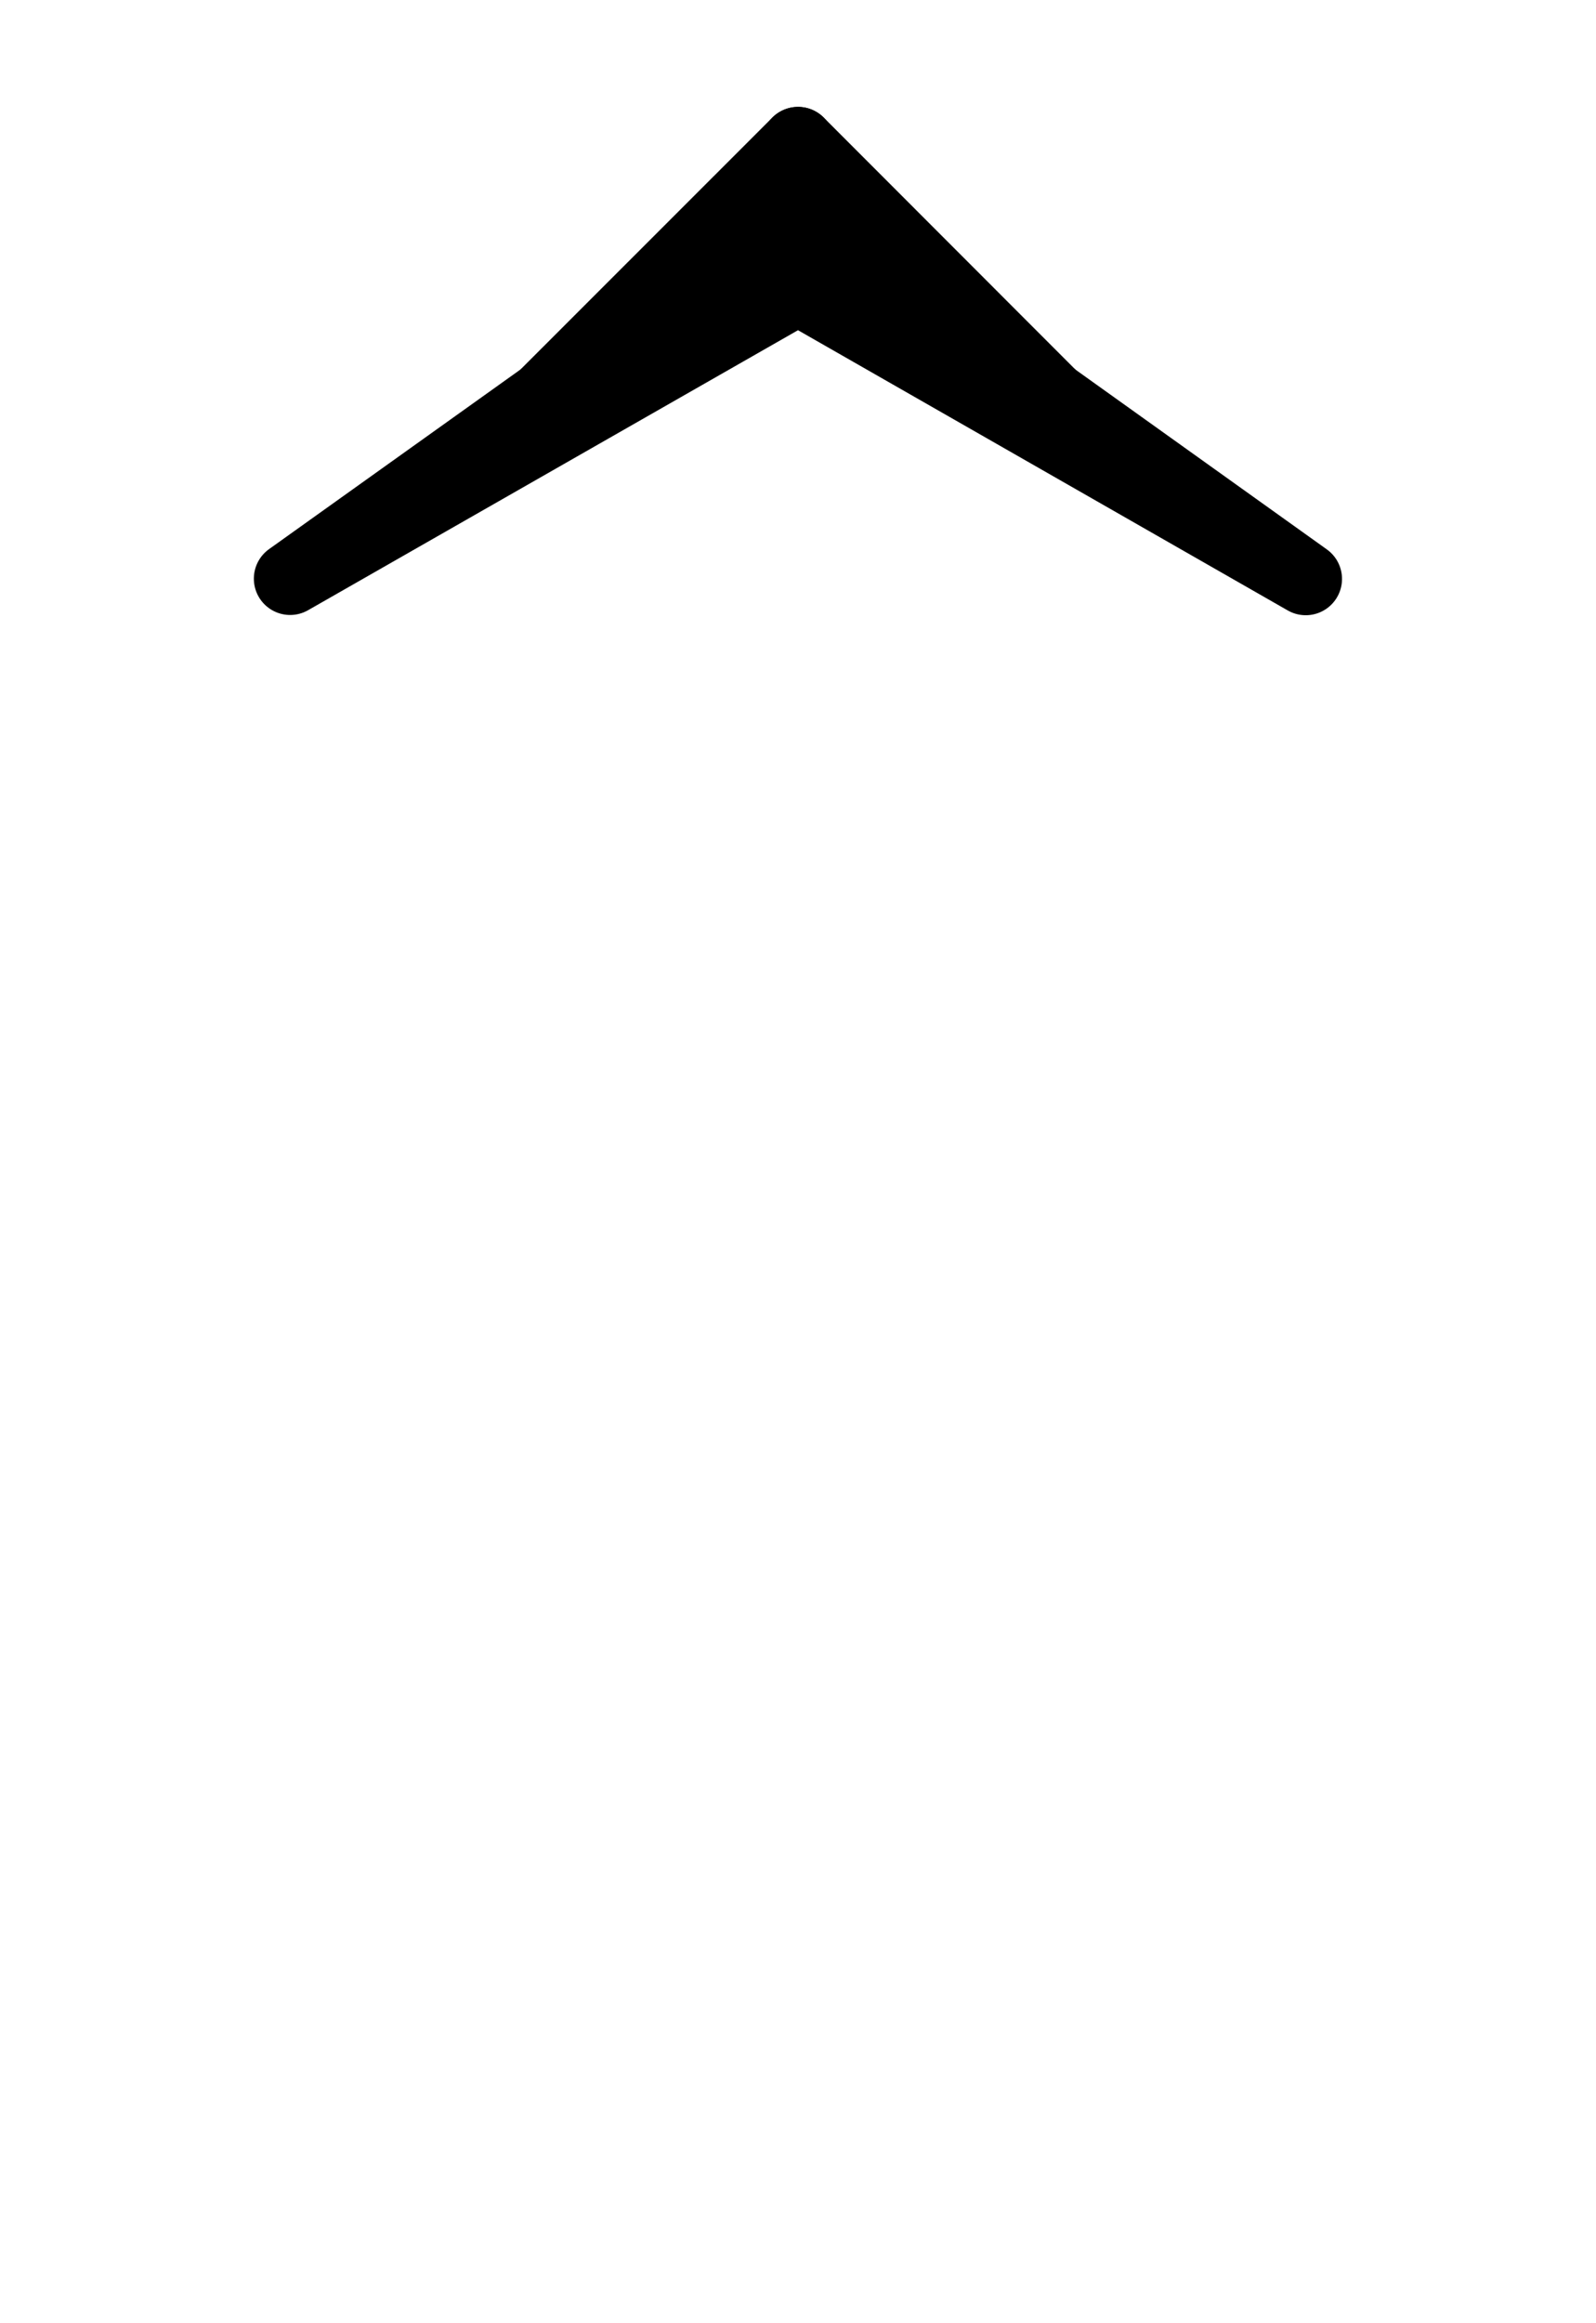 <svg xmlns="http://www.w3.org/2000/svg" xmlns:xlink="http://www.w3.org/1999/xlink" version="1.1" width="585.204" height="851.206" viewBox="0 0 585 851">
<!-- Original BoundingBox: 0.000000 -239.401703 585.204163 611.804352 -->
  <g transform="matrix(0.682,-0.731,0.731,0.682,0,0)">
    <path d="M161.233 249.73L122.324 286.013L155.981 400.112L161.233 249.73" style="stroke:rgb(0%,0%,0%); stroke-width: 26.6;stroke-linecap: round;stroke-linejoin: round;stroke-miterlimit: 10;fill: none;"/>
  </g>
  <g transform="matrix(0.682,-0.731,0.731,0.682,0,0)">
    <path d="M10.851 244.478L122.324 286.013L161.233 249.73L10.851 244.478" style="stroke:rgb(0%,0%,0%); stroke-width: 26.6;stroke-linecap: round;stroke-linejoin: round;stroke-miterlimit: 10;fill: none;"/>
  </g>
  <g transform="matrix(0.682,-0.731,0.731,0.682,0,0)">
    <path d="M-82.481 222.398L122.324 286.013L141.779 267.872L-82.481 222.398" style="stroke:rgb(0%,0%,0%); stroke-width: 26.6;stroke-linecap: round;stroke-linejoin: round;stroke-miterlimit: 10;fill: none;"/>
  </g>
  <g transform="matrix(0.682,-0.731,0.731,0.682,0,0)">
    <path d="M171.496 494.757L122.324 286.013L141.779 267.872L171.496 494.757" style="stroke:rgb(0%,0%,0%); stroke-width: 26.6;stroke-linecap: round;stroke-linejoin: round;stroke-miterlimit: 10;fill: none;"/>
  </g>
</svg>